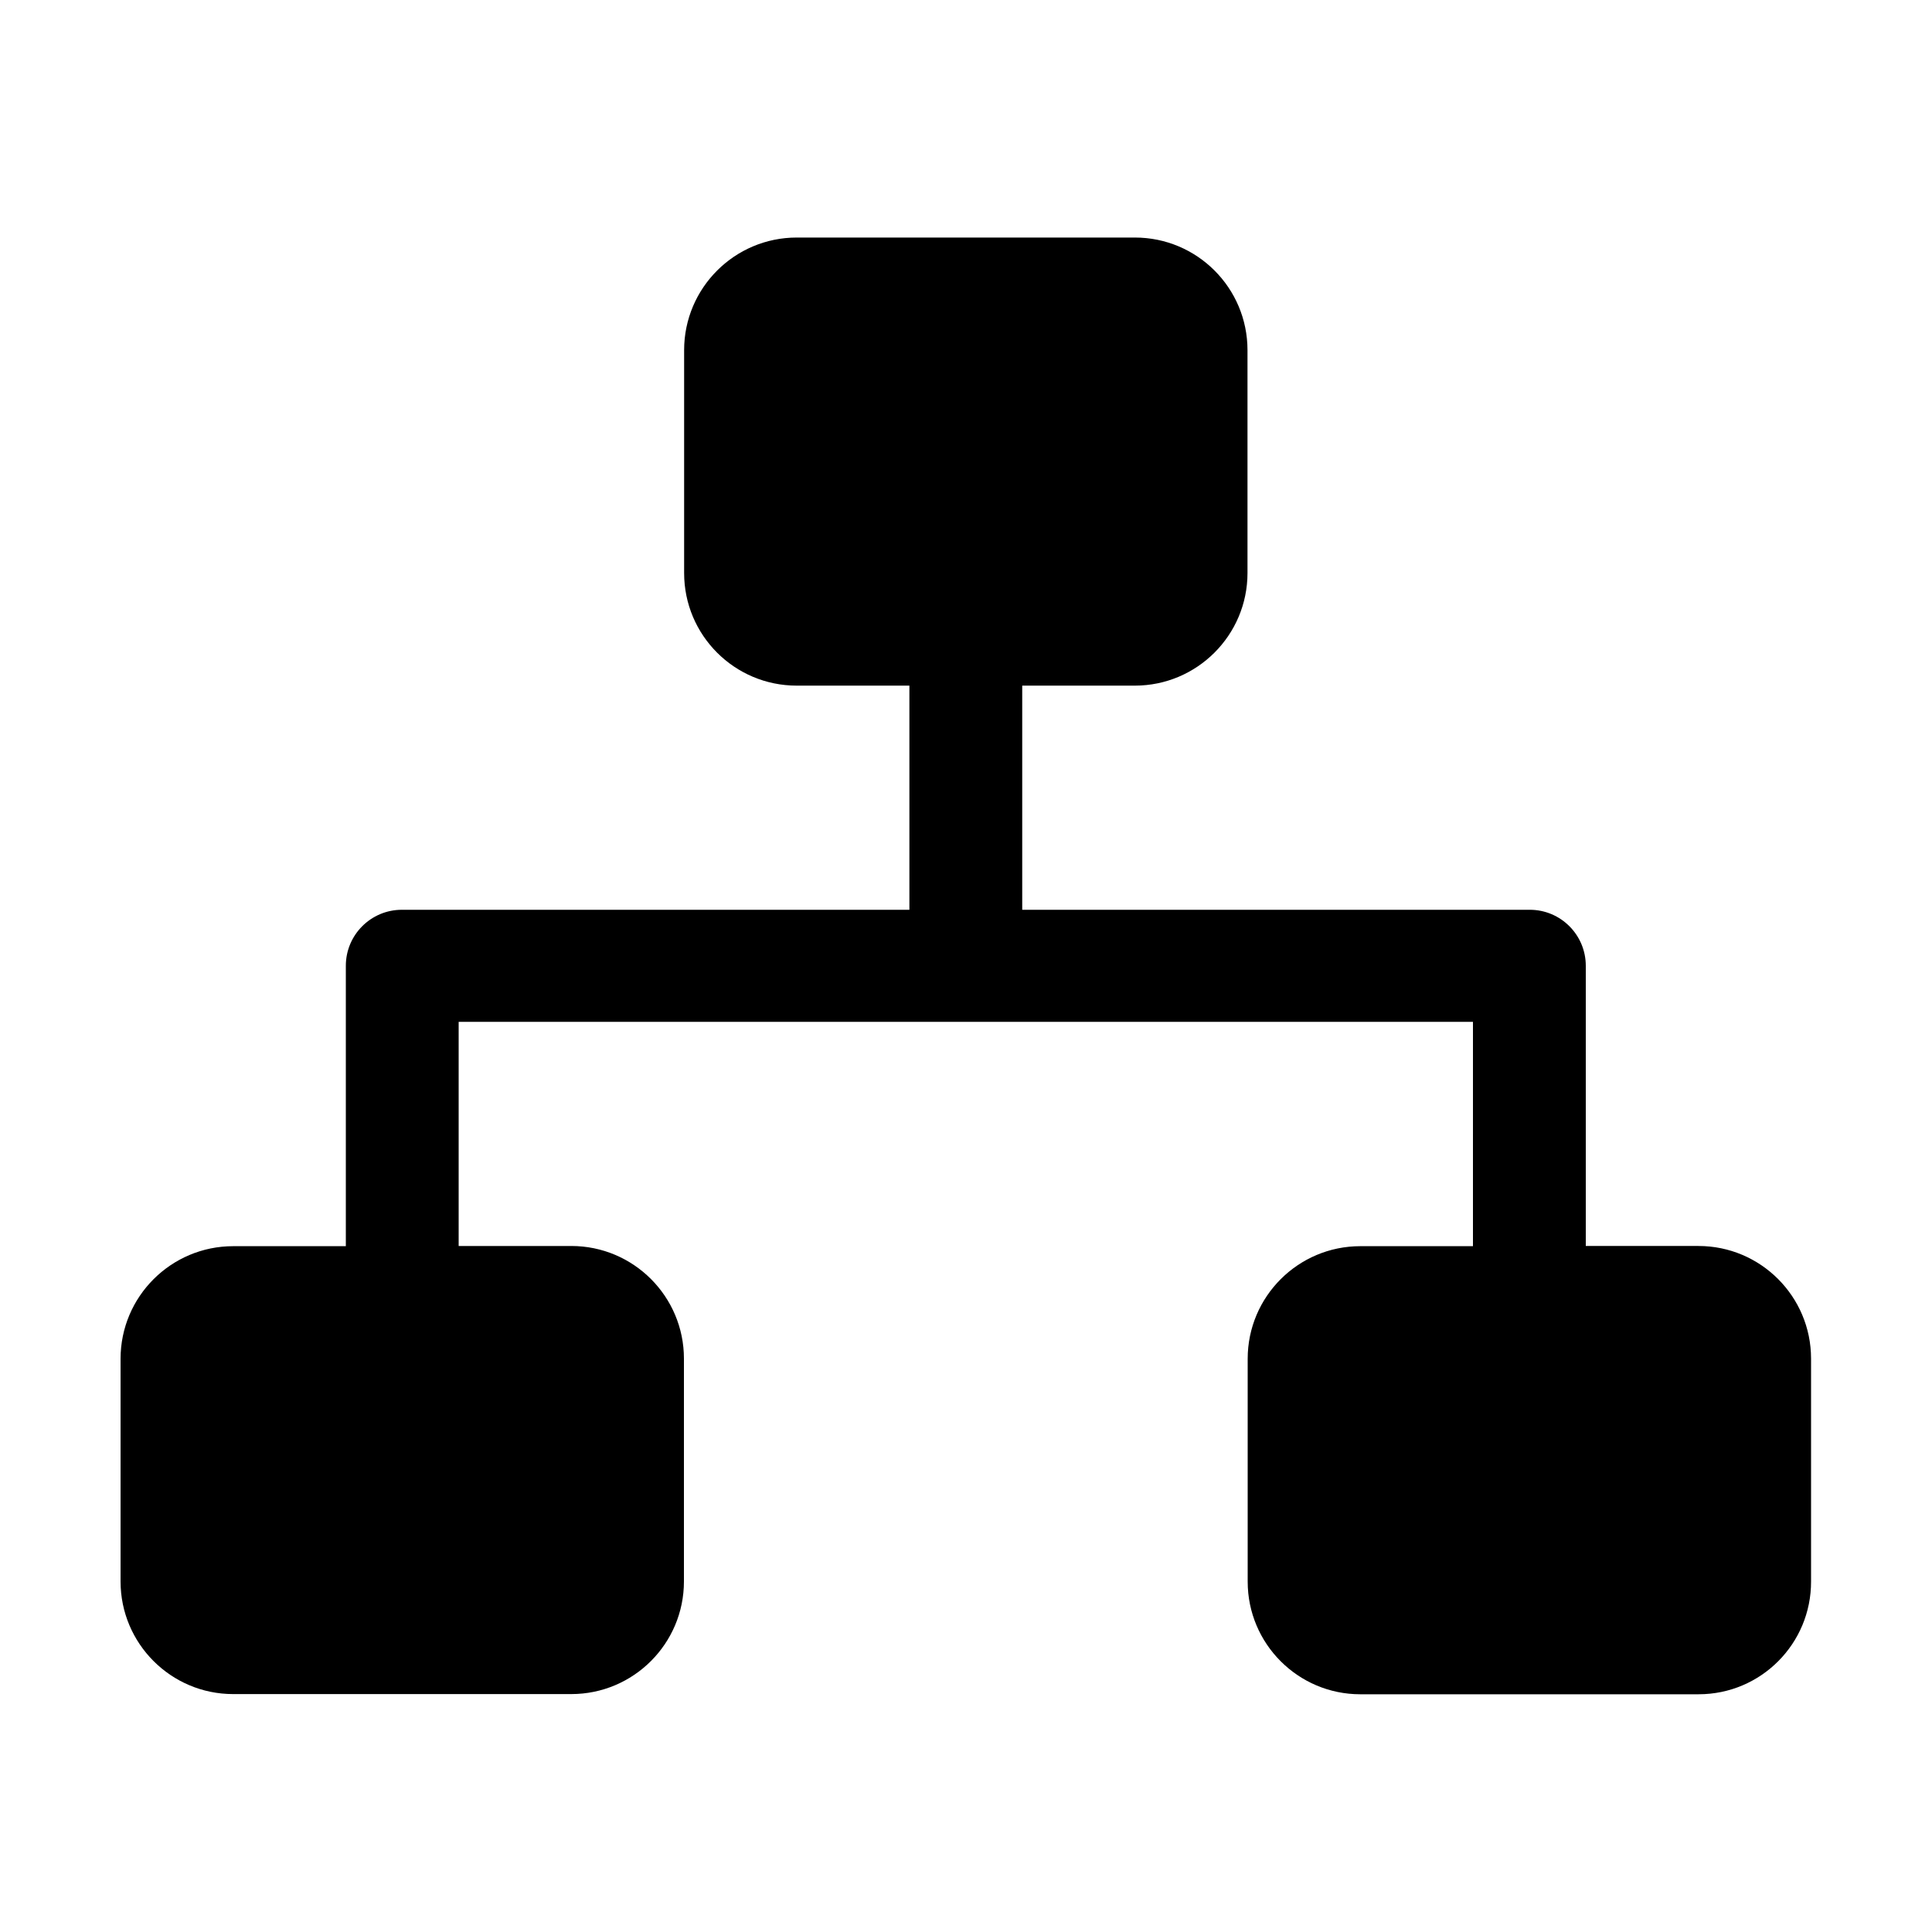 <?xml version="1.0" standalone="no"?><!DOCTYPE svg PUBLIC "-//W3C//DTD SVG 1.1//EN"
        "http://www.w3.org/Graphics/SVG/1.1/DTD/svg11.dtd">
<svg t="1753432470872" class="icon" viewBox="0 0 1024 1024" version="1.1" xmlns="http://www.w3.org/2000/svg" p-id="8130"
     width="32" height="32" xmlns:xlink="http://www.w3.org/1999/xlink">
    <path d="M900.3 898H721c-33 0-59.7-26.8-59.7-59.7V720.2c0-33 26.8-59.7 59.7-59.7h59.7V541.6H243.1v118.8h59.7c33 0 59.7 26.8 59.7 59.7v118.1c0 33-26.8 59.7-59.7 59.7H123.6c-33 0-59.7-26.8-59.7-59.7v-118c0-33 26.8-59.7 59.7-59.7h59.7V511.9c0-16.4 13.3-29.7 29.7-29.7h269V363.4h-59.7c-33 0-59.7-26.7-59.7-59.7V185.6c0-33 26.8-59.7 59.7-59.7h179.2c33 0 59.7 26.7 59.7 59.7v118.1c0 33-26.8 59.7-59.7 59.7h-59.7v118.8h269c16.4 0 29.7 13.3 29.7 29.7v148.5h59.7c33 0 59.7 26.8 59.7 59.7v118.1c0.1 33-26.6 59.8-59.6 59.8z m0 0"
          p-id="8131"></path>
</svg>
